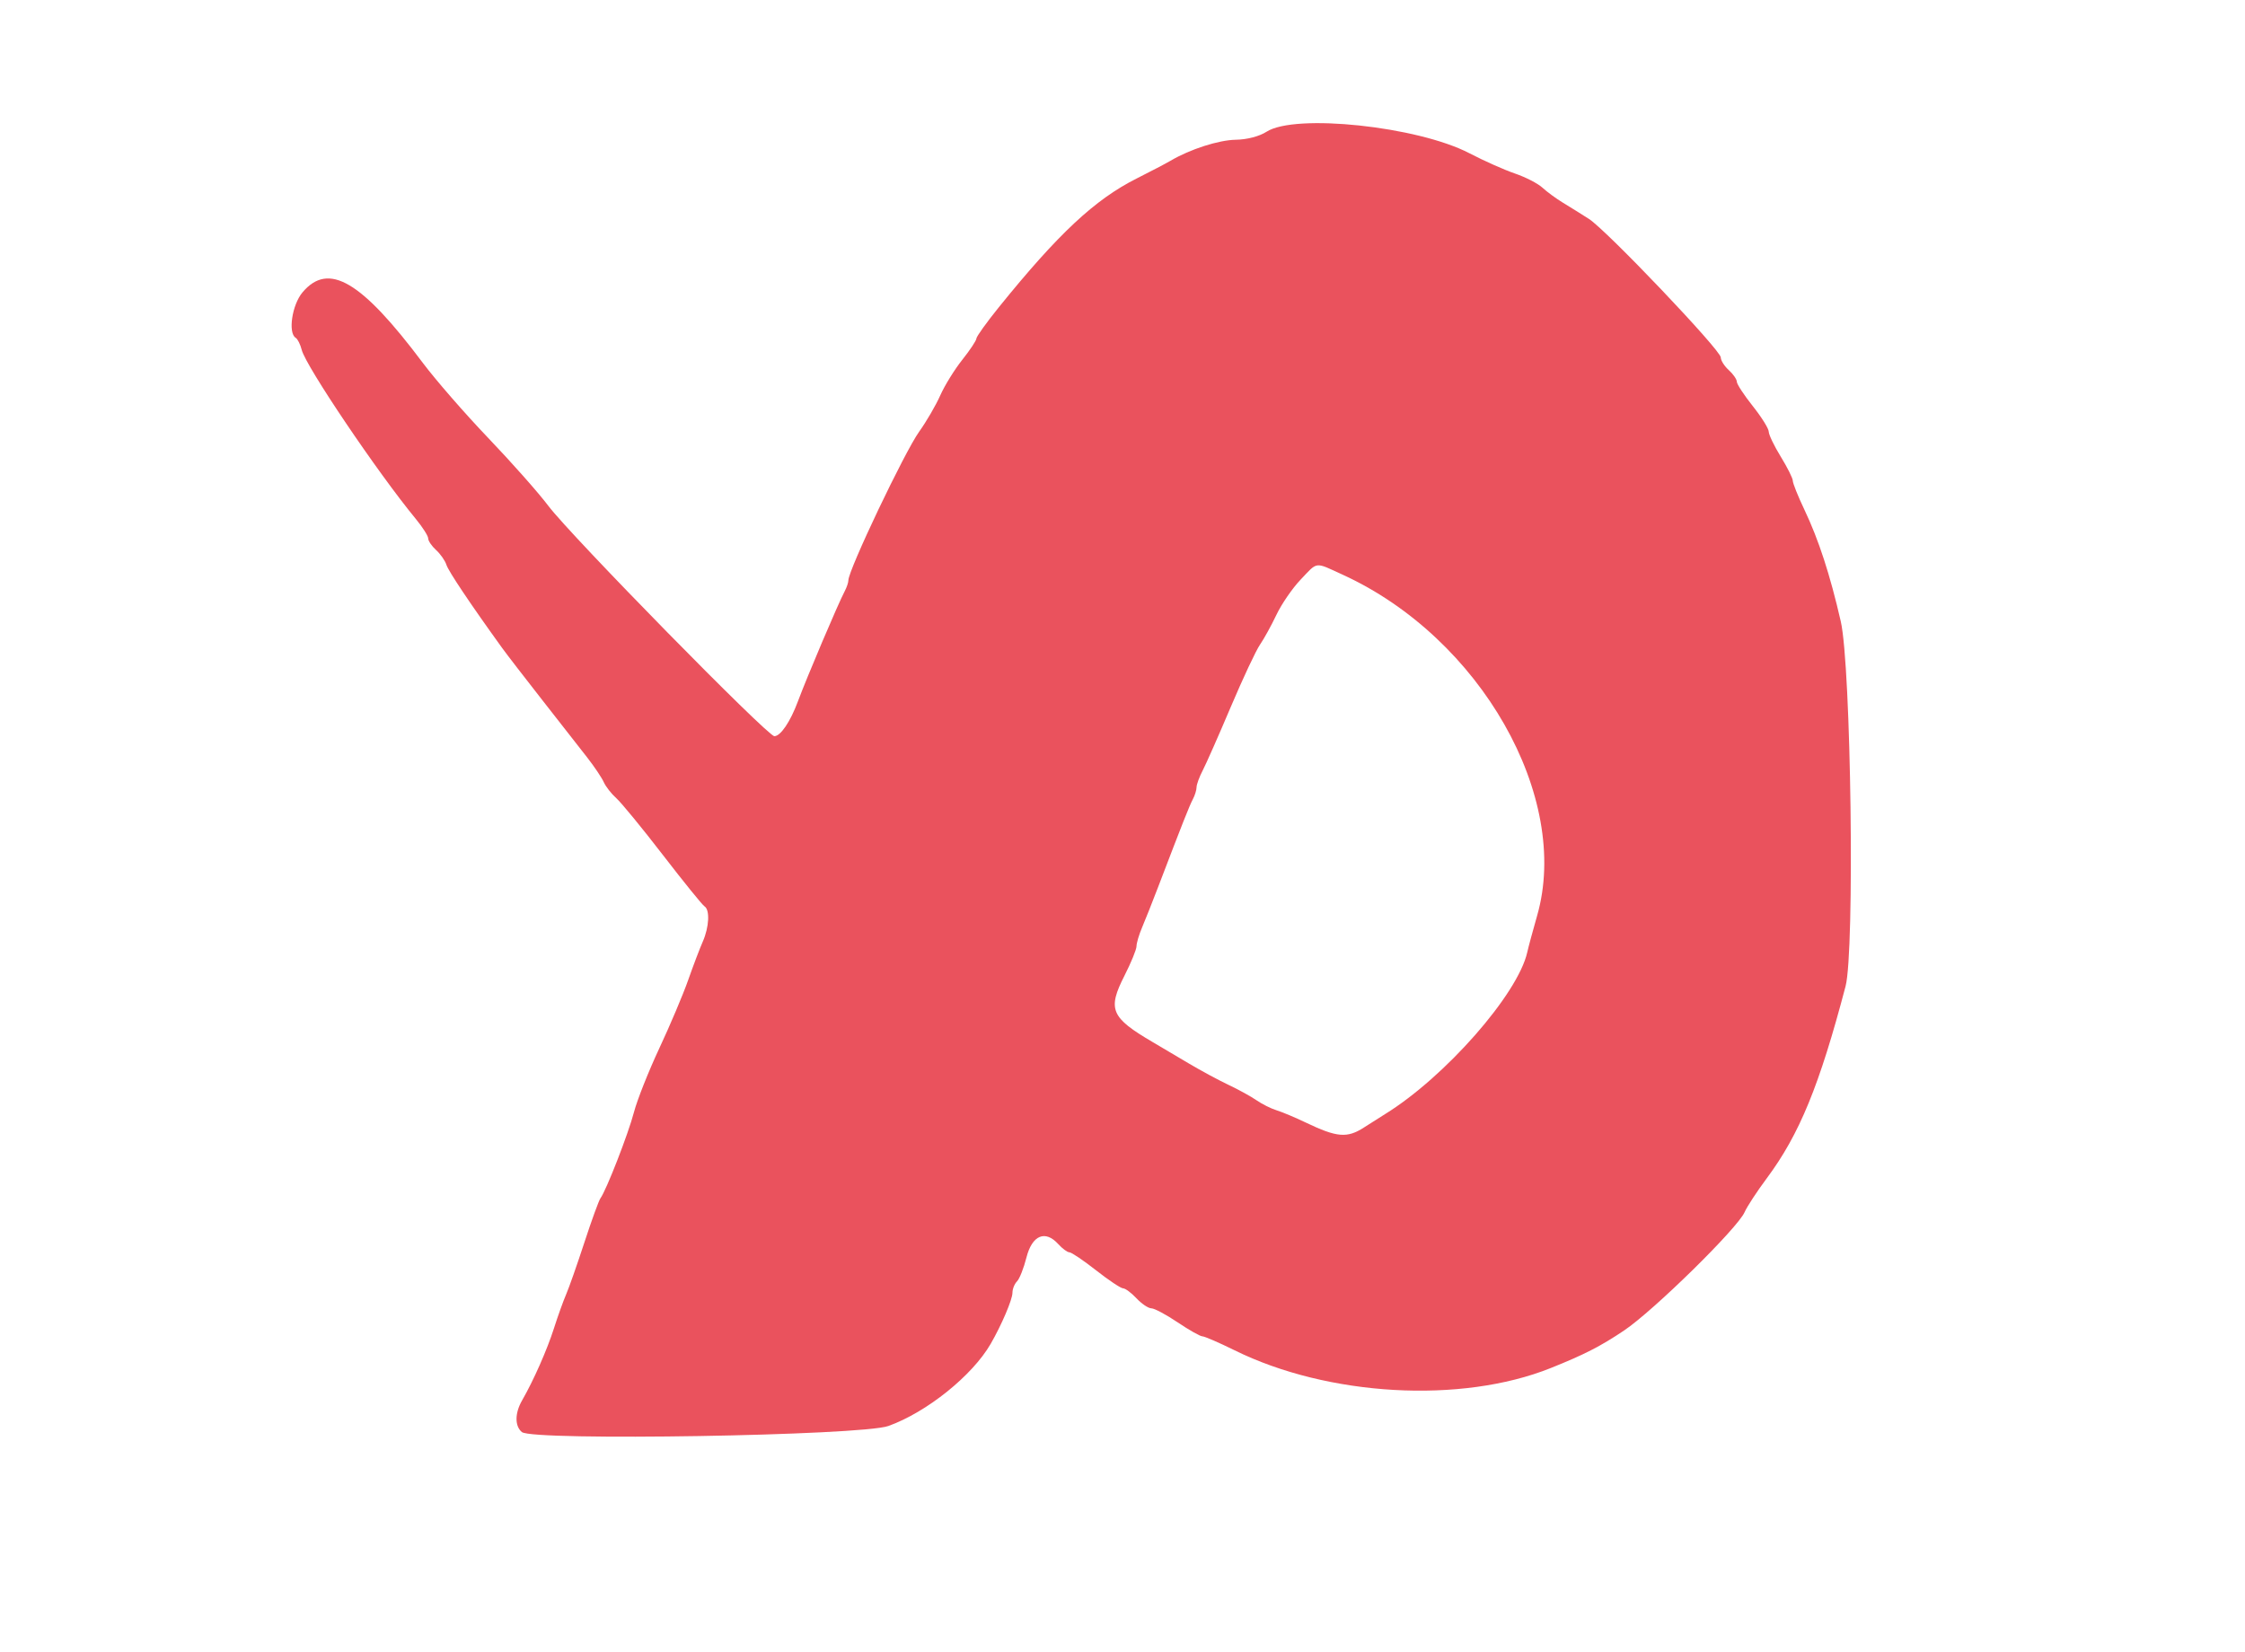 <svg xmlns="http://www.w3.org/2000/svg" width="561" height="413" viewBox="0 0 561 413" version="1.1"><path d="M 316.500 32.923 C 314.700 34.081, 311.633 34.883, 308.833 34.927 C 304.540 34.994, 297.398 37.291, 292.500 40.179 C 291.400 40.828, 287.575 42.831, 284 44.631 C 273.580 49.878, 264.449 58.412, 249.633 76.749 C 246.535 80.584, 243.996 84.121, 243.990 84.611 C 243.985 85.100, 242.394 87.496, 240.455 89.935 C 238.516 92.374, 236.044 96.373, 234.961 98.821 C 233.878 101.269, 231.506 105.348, 229.690 107.886 C 226.032 112.997, 212 142.471, 212 145.043 C 212 145.584, 211.588 146.809, 211.084 147.764 C 209.421 150.915, 201.650 169.214, 199.385 175.308 C 197.495 180.394, 195.055 184, 193.503 184 C 191.797 184, 142.670 133.925, 137.029 126.435 C 134.570 123.171, 127.820 115.547, 122.029 109.493 C 116.238 103.439, 108.877 94.989, 105.672 90.714 C 90.258 70.158, 82.080 65.363, 75.589 73.077 C 72.977 76.181, 71.924 83.217, 73.889 84.432 C 74.378 84.734, 75.057 86.092, 75.398 87.450 C 76.424 91.536, 94.359 118.119, 103.897 129.692 C 105.604 131.762, 107 133.958, 107 134.573 C 107 135.187, 107.889 136.494, 108.974 137.477 C 110.060 138.460, 111.221 140.120, 111.553 141.165 C 112.066 142.783, 117.611 151.059, 125.500 161.981 C 126.600 163.504, 131.100 169.345, 135.500 174.961 C 139.900 180.577, 144.961 187.045, 146.746 189.336 C 148.531 191.626, 150.392 194.400, 150.881 195.500 C 151.370 196.600, 152.780 198.400, 154.013 199.500 C 155.247 200.600, 160.492 206.998, 165.670 213.717 C 170.849 220.437, 175.516 226.201, 176.043 226.526 C 177.428 227.382, 177.218 231.703, 175.614 235.349 C 174.851 237.082, 173.202 241.425, 171.948 245 C 170.694 248.575, 167.458 256.225, 164.756 262 C 162.055 267.775, 159.200 274.974, 158.413 277.998 C 157.019 283.347, 151.512 297.492, 150.041 299.500 C 149.638 300.050, 147.839 305, 146.042 310.500 C 144.246 316, 142.191 321.850, 141.476 323.500 C 140.761 325.150, 139.391 328.966, 138.431 331.980 C 136.718 337.359, 133.318 345.057, 130.470 350 C 128.631 353.191, 128.608 356.430, 130.413 357.928 C 133.140 360.191, 215.266 358.827, 222 356.407 C 231.595 352.959, 242.981 343.814, 247.560 335.879 C 250.300 331.129, 253 324.795, 253 323.117 C 253 322.173, 253.513 320.887, 254.139 320.261 C 254.766 319.634, 255.825 316.957, 256.494 314.311 C 257.908 308.713, 261.181 307.333, 264.457 310.953 C 265.476 312.079, 266.728 313, 267.239 313 C 267.751 313, 270.746 315.025, 273.897 317.500 C 277.047 319.975, 280.081 322, 280.638 322 C 281.195 322, 282.708 323.125, 284 324.500 C 285.292 325.875, 286.963 327, 287.714 327 C 288.465 327, 291.418 328.575, 294.276 330.500 C 297.135 332.425, 299.917 334, 300.460 334 C 301.002 334, 304.608 335.562, 308.473 337.470 C 331.868 349.023, 365.125 350.900, 387.500 341.931 C 395.923 338.555, 399.936 336.499, 405.844 332.535 C 413.197 327.602, 434.226 306.949, 435.958 302.959 C 436.546 301.607, 439.037 297.800, 441.494 294.500 C 449.644 283.553, 454.670 271.303, 461.186 246.500 C 463.502 237.684, 462.568 166.554, 459.988 155.303 C 457.323 143.677, 454.451 134.857, 450.903 127.399 C 449.306 124.043, 448 120.787, 448 120.164 C 448 119.540, 446.650 116.836, 445 114.154 C 443.350 111.473, 441.995 108.654, 441.989 107.889 C 441.984 107.125, 440.188 104.250, 438 101.500 C 435.812 98.750, 434.016 96.007, 434.011 95.405 C 434.005 94.803, 433.100 93.495, 432 92.500 C 430.900 91.505, 430 90.078, 430 89.331 C 430 87.520, 401.448 57.523, 397.046 54.709 C 395.146 53.494, 392.221 51.670, 390.546 50.655 C 388.871 49.640, 386.573 47.954, 385.440 46.909 C 384.307 45.863, 381.220 44.272, 378.579 43.372 C 375.939 42.473, 370.817 40.193, 367.196 38.305 C 354.285 31.576, 323.649 28.324, 316.500 32.923 M 324.985 144.895 C 322.948 147.037, 320.243 150.974, 318.975 153.645 C 317.707 156.315, 315.853 159.681, 314.855 161.126 C 313.858 162.570, 310.571 169.578, 307.552 176.701 C 304.533 183.823, 301.376 190.967, 300.538 192.575 C 299.699 194.184, 299.010 196.069, 299.006 196.764 C 299.003 197.459, 298.586 198.809, 298.080 199.764 C 297.215 201.394, 295.671 205.298, 289.386 221.743 C 287.966 225.459, 286.173 229.978, 285.402 231.784 C 284.631 233.590, 284 235.714, 284 236.504 C 284 237.294, 282.650 240.597, 281 243.844 C 276.703 252.300, 277.564 254.319, 288.102 260.490 C 289.971 261.584, 293.975 263.953, 297 265.755 C 300.025 267.556, 304.525 269.985, 307 271.151 C 309.475 272.318, 312.625 274.052, 314 275.005 C 315.375 275.958, 317.625 277.082, 319 277.502 C 320.375 277.923, 323.656 279.300, 326.291 280.563 C 334.084 284.298, 336.610 284.516, 340.812 281.818 C 342.840 280.516, 345.211 279.011, 346.081 278.475 C 361.082 269.223, 379.302 248.489, 381.646 238.002 C 381.953 236.626, 383.059 232.526, 384.102 228.892 C 392.622 199.226, 369.938 159.395, 335.561 143.657 C 328.408 140.382, 329.388 140.267, 324.985 144.895" stroke="none" fill="#ea525d" fill-rule="evenodd"/></svg>